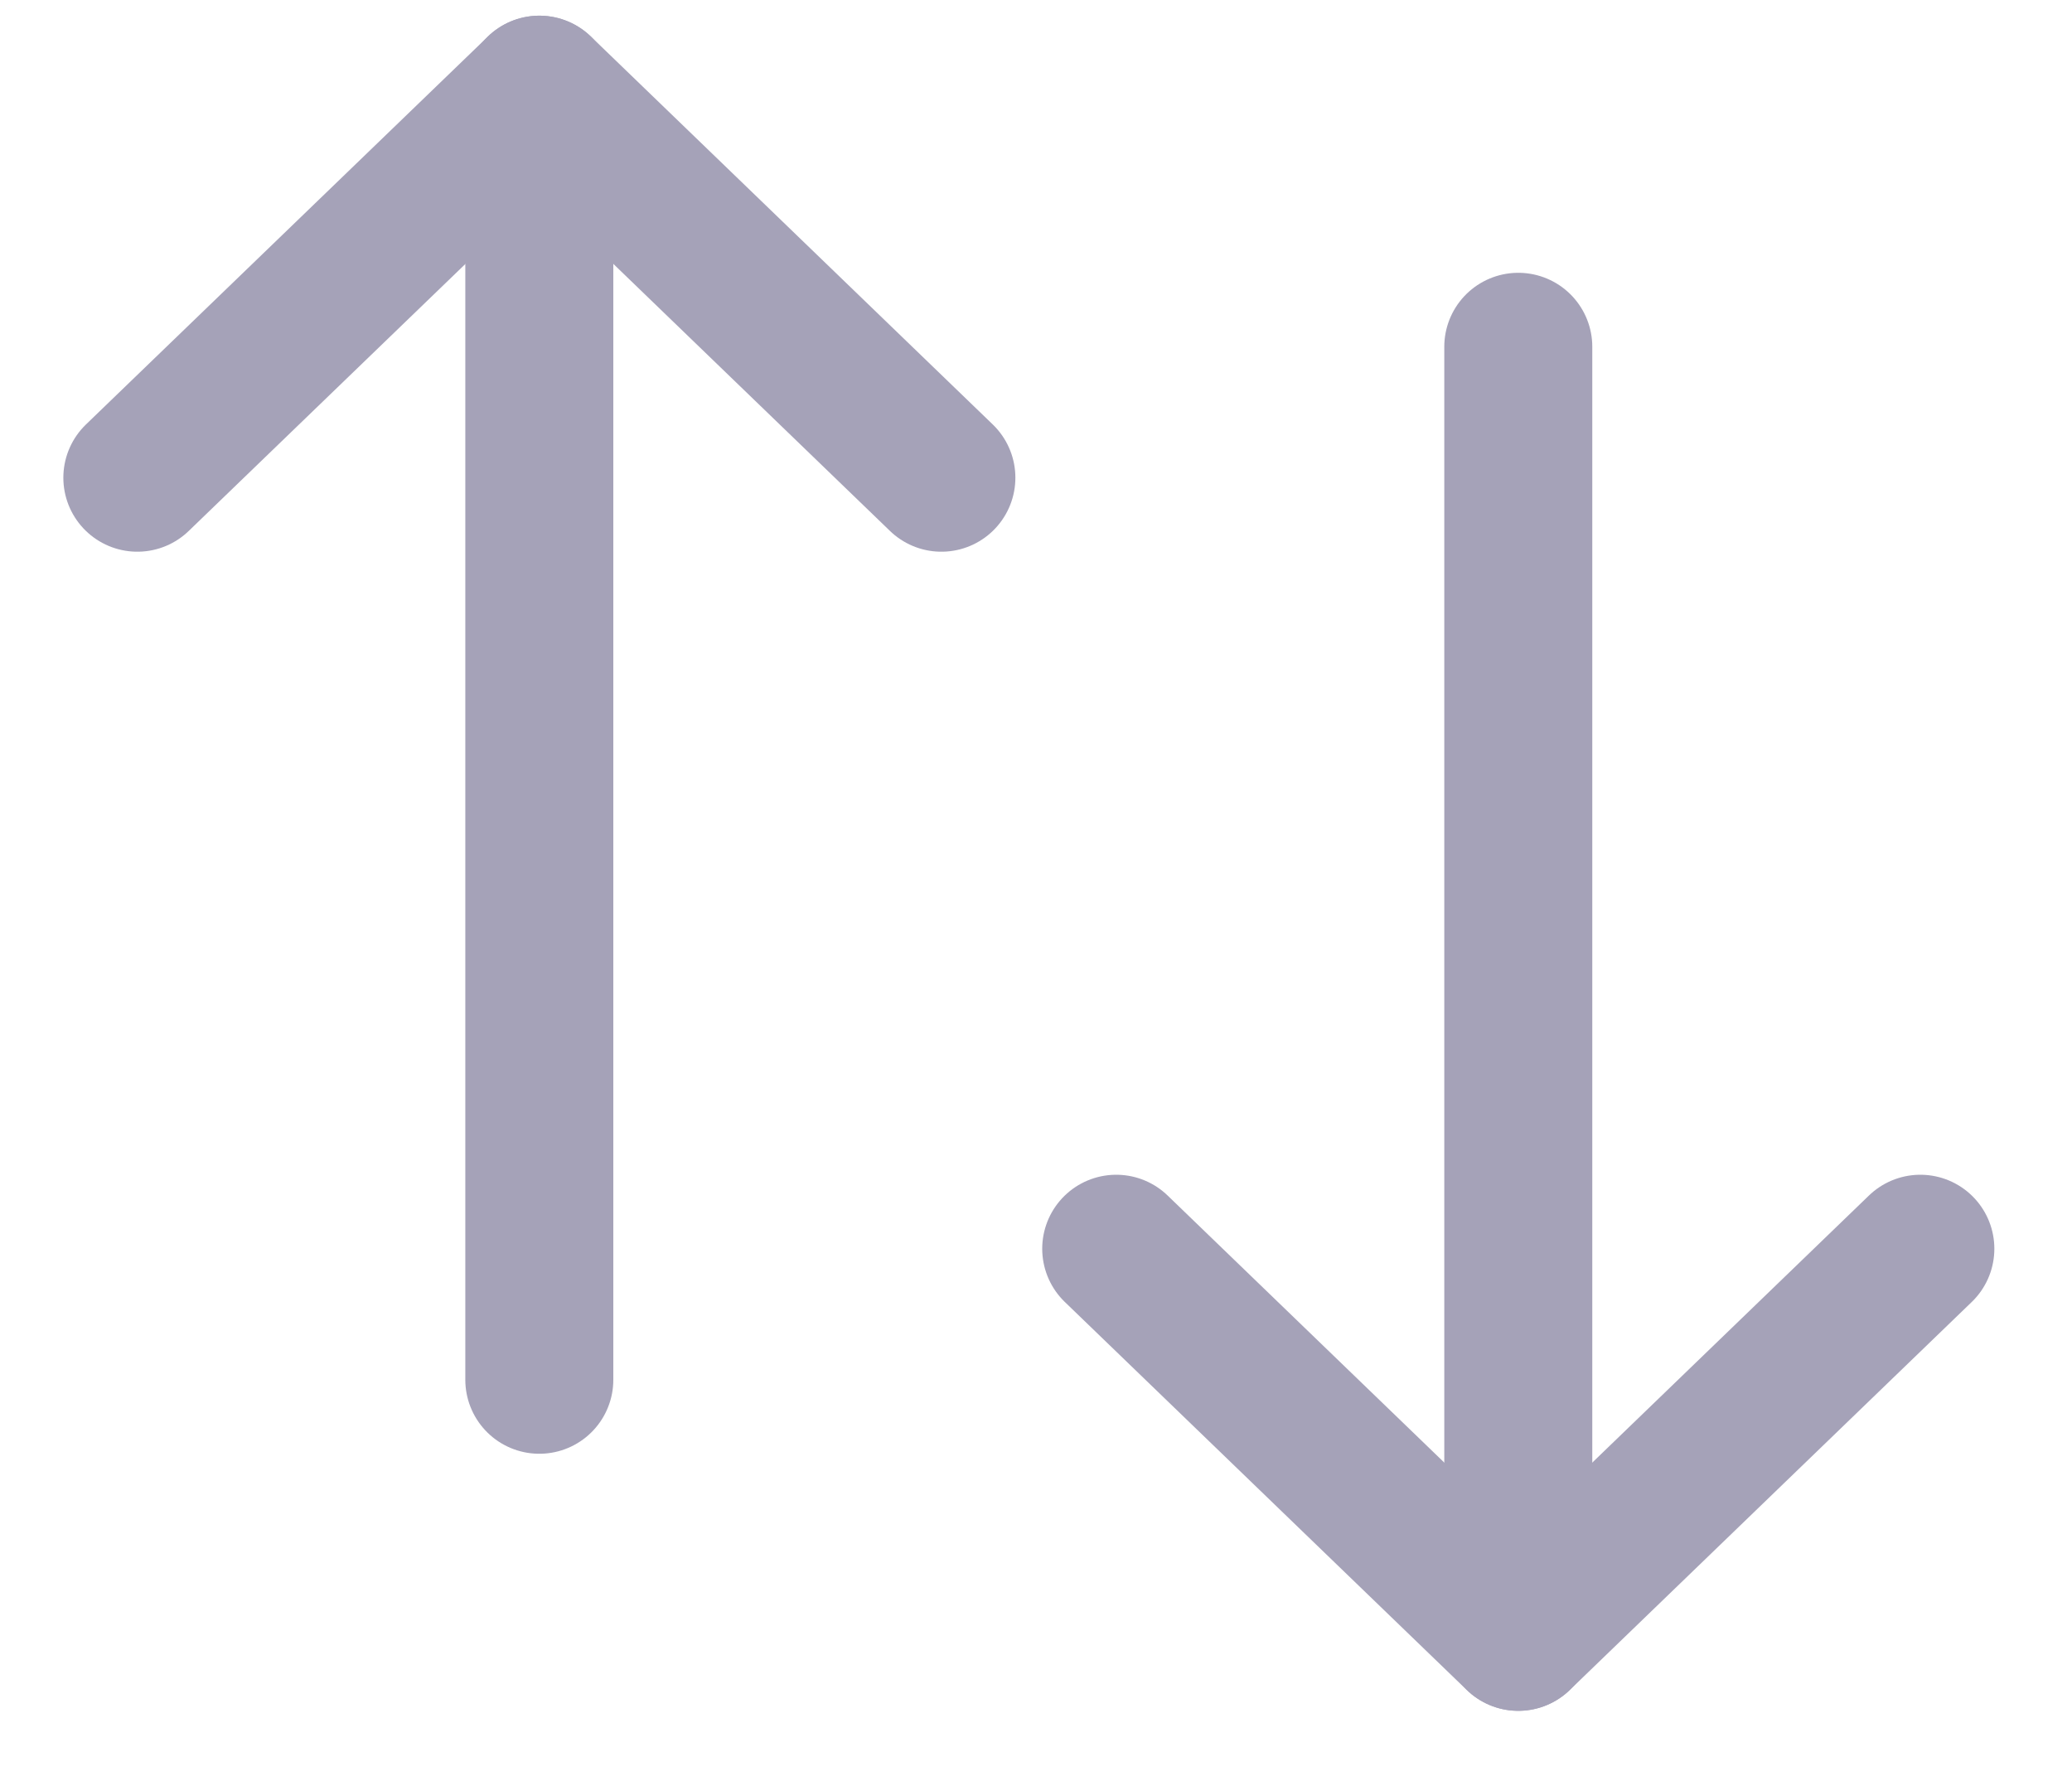 <svg width="21" height="18" viewBox="0 0 21 18" fill="none" xmlns="http://www.w3.org/2000/svg">
<path d="M15.388 16.59V3.515" stroke="#A5A2B8" stroke-width="1.5" stroke-linecap="round" stroke-linejoin="round"/>
<path d="M19.463 12.657L15.388 16.591L11.313 12.657" stroke="#A5A2B8" stroke-width="1.5" stroke-linecap="round" stroke-linejoin="round"/>
<path d="M5.466 0.909V13.985" stroke="#A5A2B8" stroke-width="1.5" stroke-linecap="round" stroke-linejoin="round"/>
<path d="M1.392 4.842L5.467 0.909L9.541 4.842" stroke="#A5A2B8" stroke-width="1.5" stroke-linecap="round" stroke-linejoin="round"/>
</svg>
